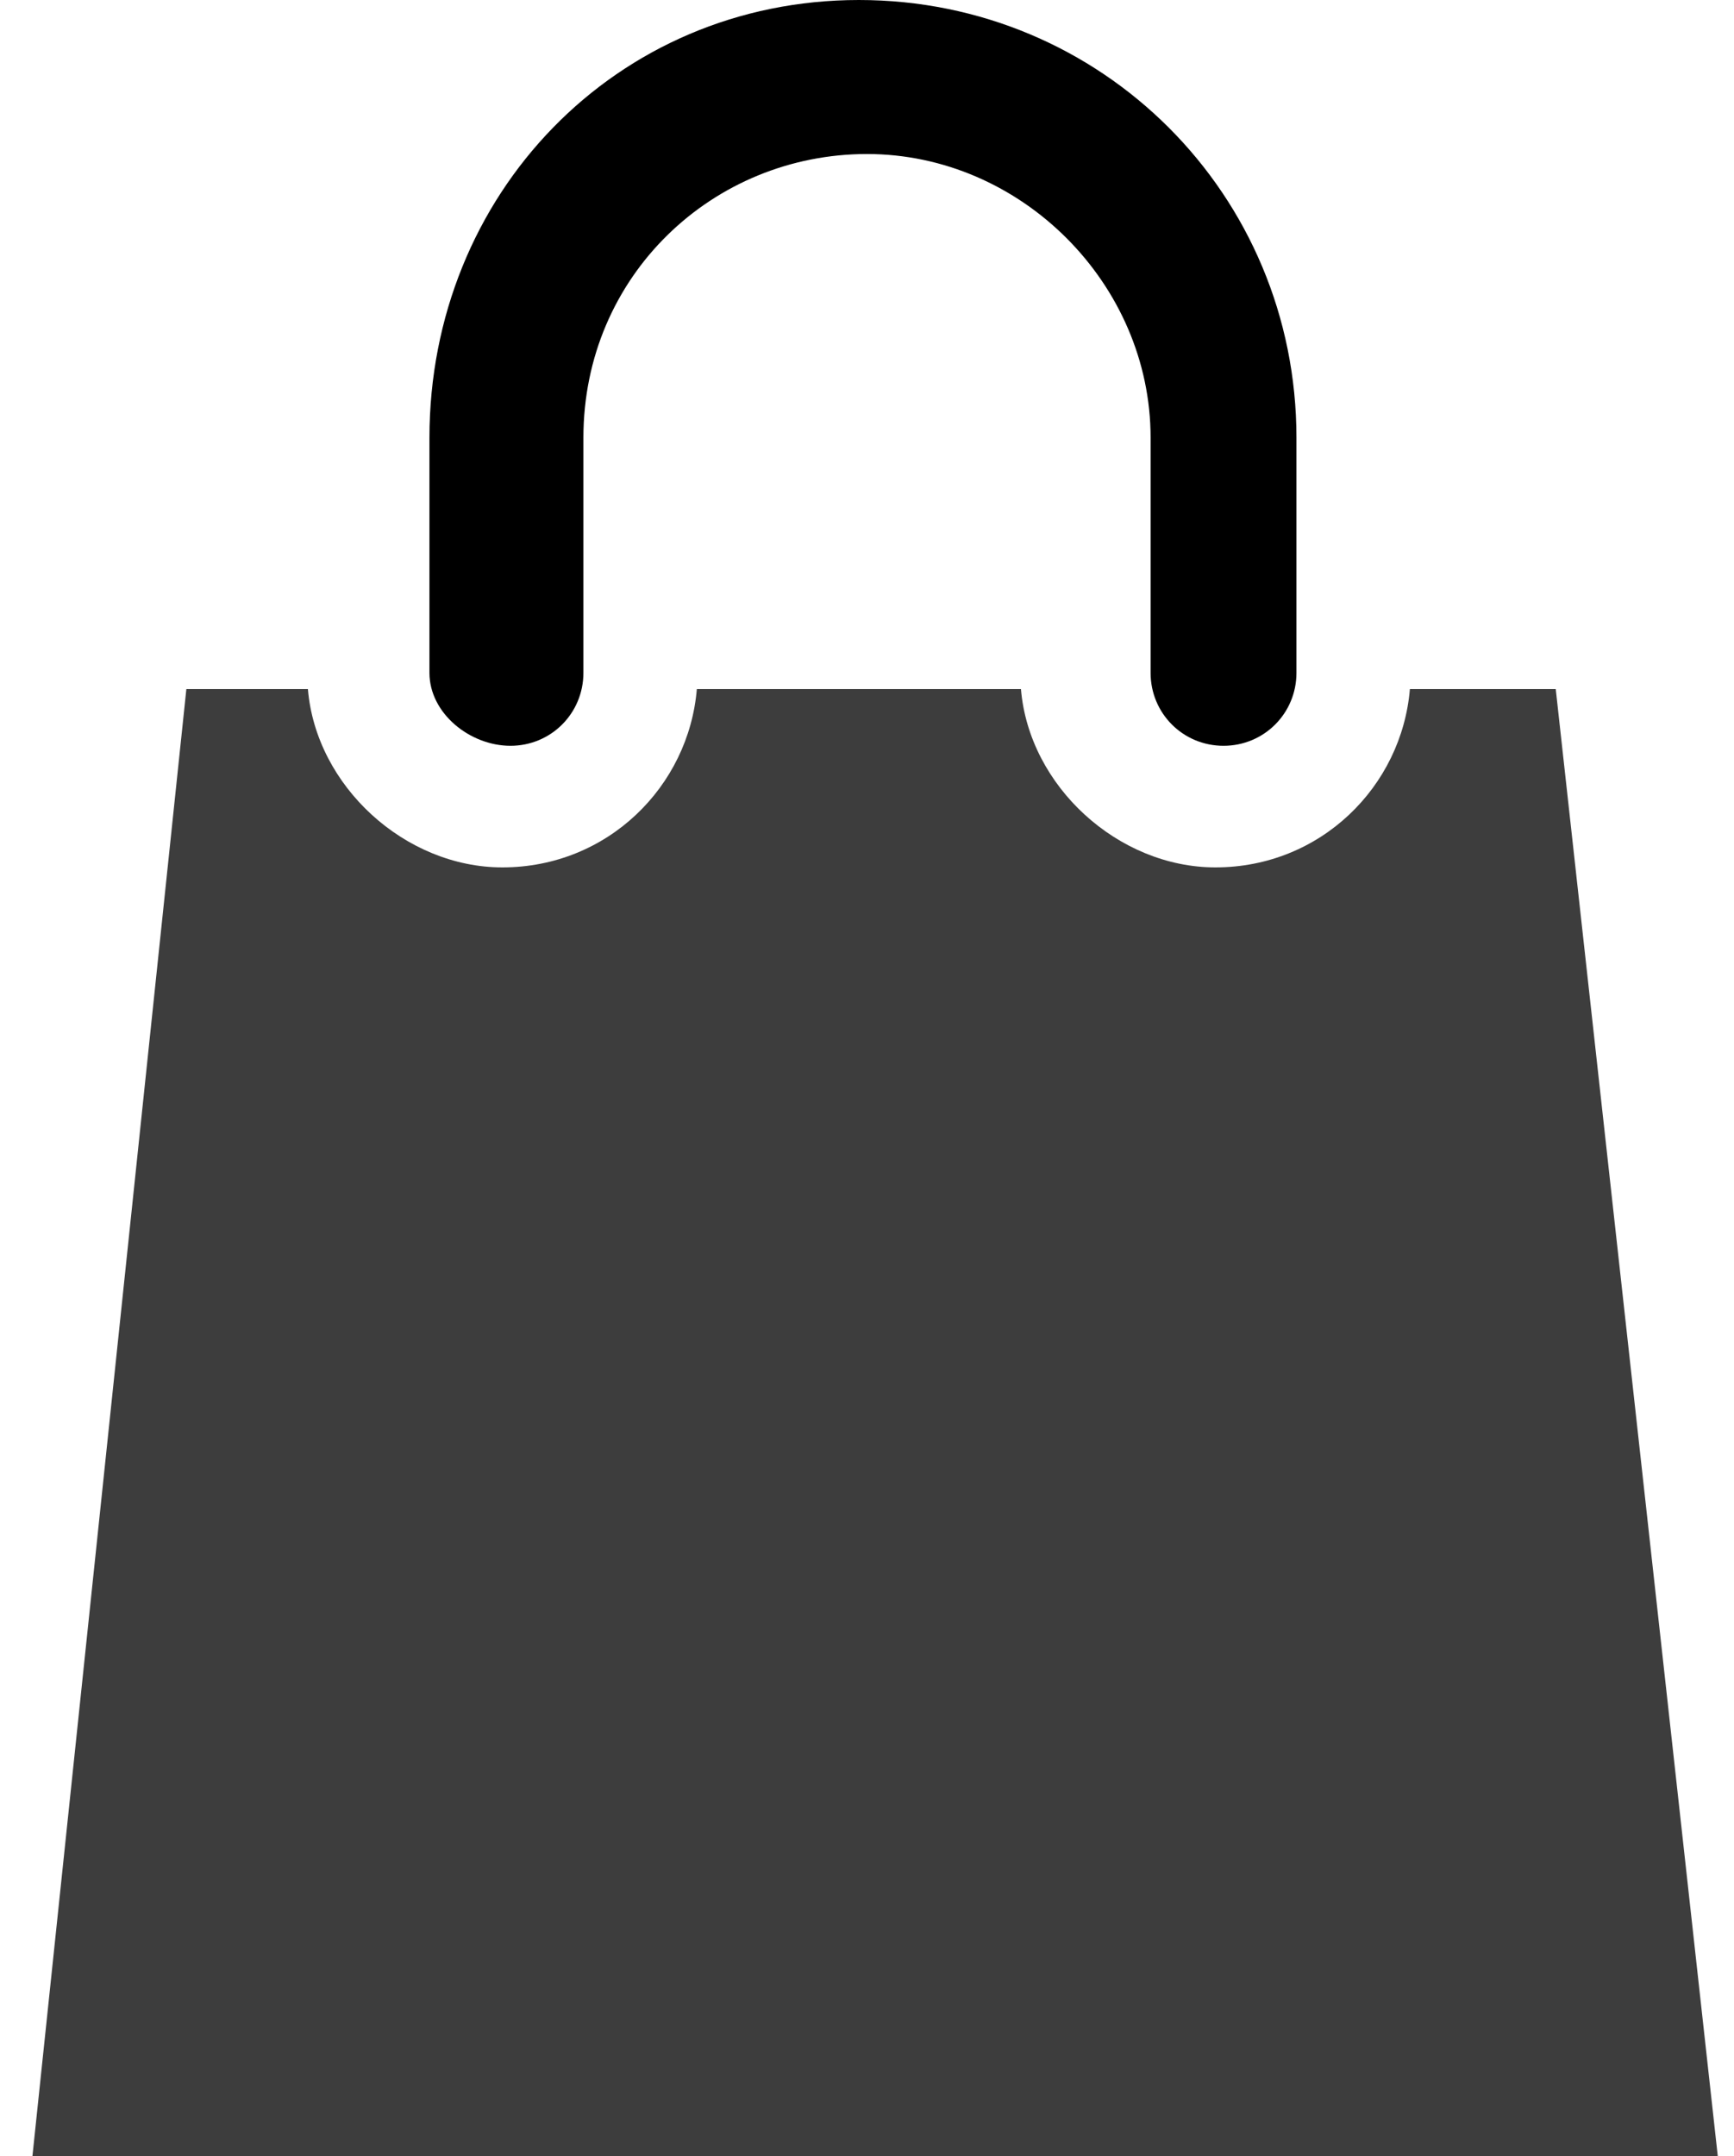 <?xml version="1.0" encoding="utf-8"?>
<!-- Generator: Adobe Illustrator 19.2.0, SVG Export Plug-In . SVG Version: 6.00 Build 0)  -->
<svg version="1.1" id="Layer_1" xmlns="http://www.w3.org/2000/svg" xmlns:xlink="http://www.w3.org/1999/xlink" x="0px" y="0px"
	 viewBox="0 0 21.4 26.6" style="enable-background:new 0 0 21.4 26.6;" xml:space="preserve">
<style type="text/css">
	.st0{fill:#3D3D3D;}
</style>
<g>
	<path class="st0" d="M19.2,8.5h-1.8c-0.1,1.2-1.1,2.2-2.4,2.2c-1.2,0-2.3-1-2.4-2.2h-2h-2c-0.1,1.2-1.1,2.2-2.4,2.2
		c-1.2,0-2.3-1-2.4-2.2H2.3L0.4,26.6h10.4h10.4L19.2,8.5z"/>
	<path d="M6.3,9.2c0.5,0,0.9-0.4,0.9-0.9V5.4c0-2,1.6-3.5,3.5-3.5s3.5,1.6,3.5,3.5v2.9c0,0.5,0.4,0.9,0.9,0.9S16,8.8,16,8.3V5.4
		c0-3-2.4-5.4-5.4-5.4S5.3,2.4,5.3,5.4v2.9C5.3,8.8,5.8,9.2,6.3,9.2z"/>
</g>
</svg>
